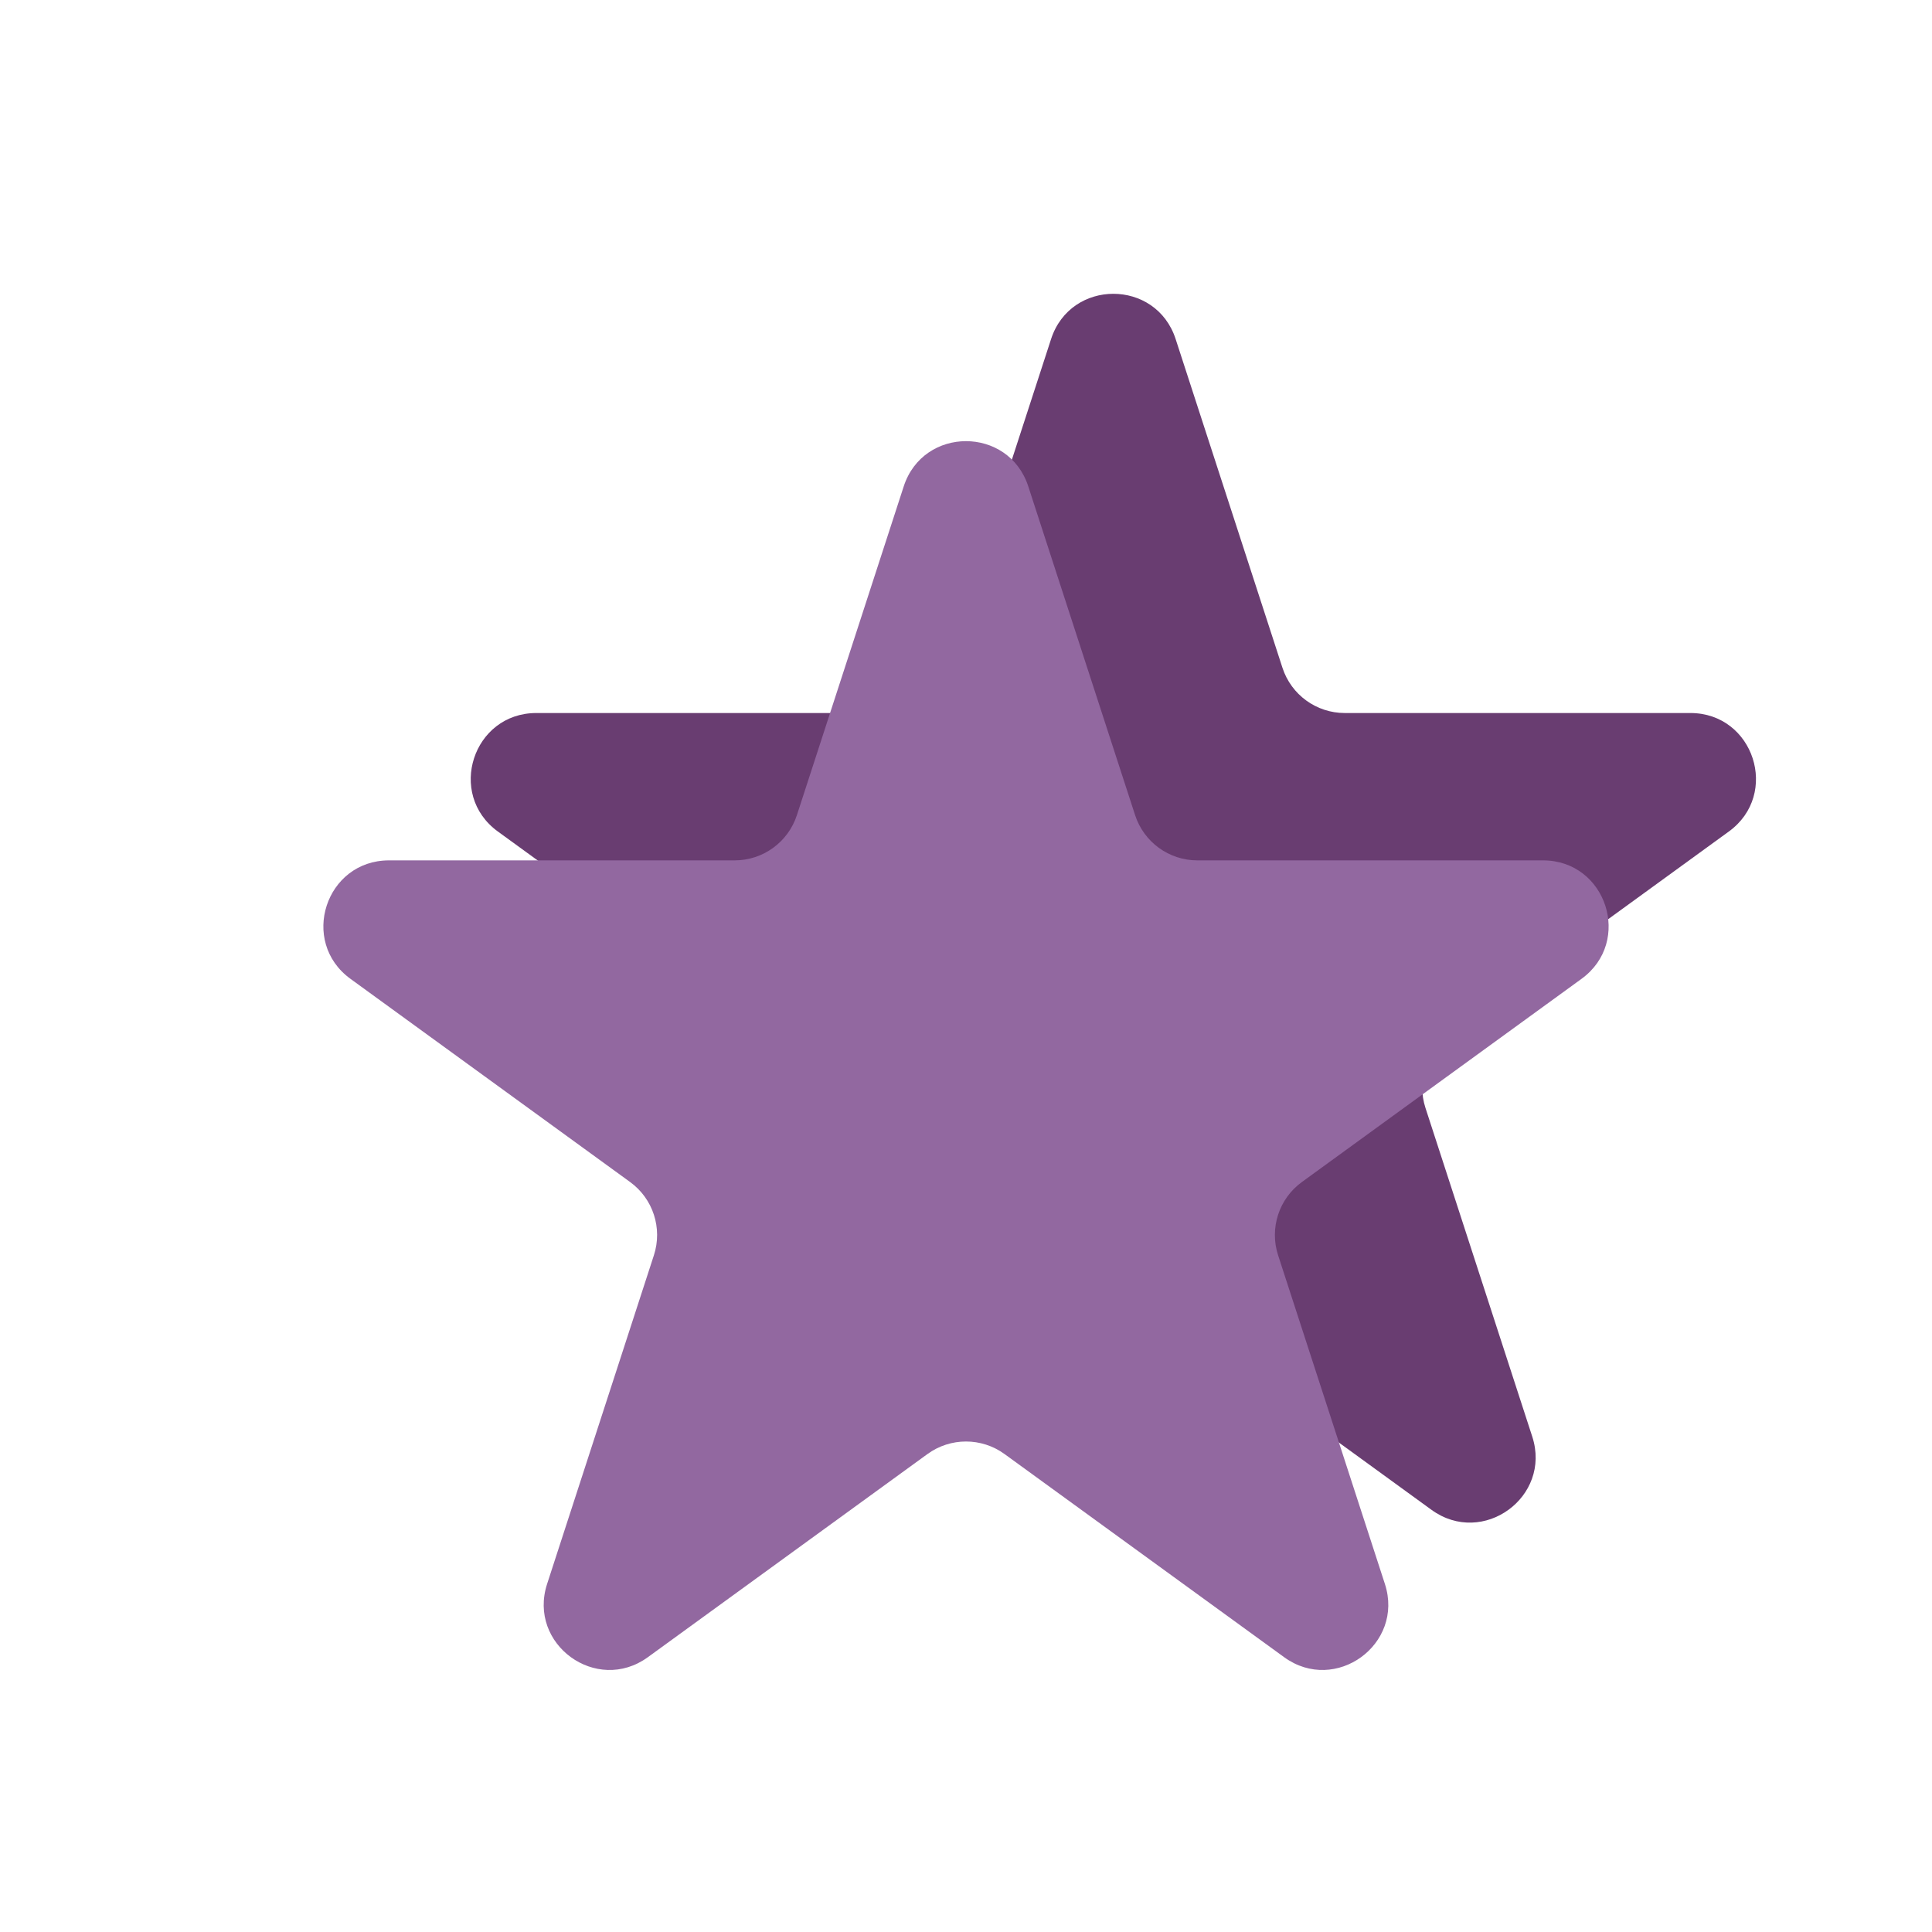 <svg viewBox="0 0 118 118" fill="none" xmlns="http://www.w3.org/2000/svg">
<path d="M64.196 20.708C65.393 17.023 70.607 17.023 71.804 20.708L78.328 40.785C78.863 42.433 80.399 43.549 82.132 43.549H103.242C107.117 43.549 108.728 48.508 105.593 50.785L88.515 63.194C87.113 64.212 86.526 66.017 87.062 67.666L93.585 87.743C94.782 91.428 90.564 94.492 87.43 92.215L70.351 79.806C68.949 78.788 67.051 78.788 65.649 79.806L48.57 92.215C45.435 94.492 41.218 91.428 42.415 87.743L48.938 67.666C49.474 66.017 48.887 64.212 47.485 63.194L30.407 50.785C27.272 48.508 28.883 43.549 32.758 43.549H53.868C55.601 43.549 57.137 42.433 57.672 40.785L64.196 20.708Z" fill="#693D71"/>
<path d="M55.196 29.708C56.393 26.023 61.607 26.023 62.804 29.708L69.328 49.785C69.863 51.433 71.399 52.549 73.132 52.549H94.242C98.117 52.549 99.728 57.508 96.593 59.785L79.515 72.194C78.113 73.212 77.526 75.017 78.062 76.666L84.585 96.743C85.782 100.428 81.564 103.492 78.43 101.215L61.351 88.806C59.949 87.788 58.051 87.788 56.649 88.806L39.57 101.215C36.435 103.492 32.218 100.428 33.415 96.743L39.938 76.666C40.474 75.017 39.887 73.212 38.485 72.194L21.407 59.785C18.272 57.508 19.883 52.549 23.758 52.549H44.868C46.601 52.549 48.137 51.433 48.672 49.785L55.196 29.708Z" fill="#9268A0"/>
</svg>

